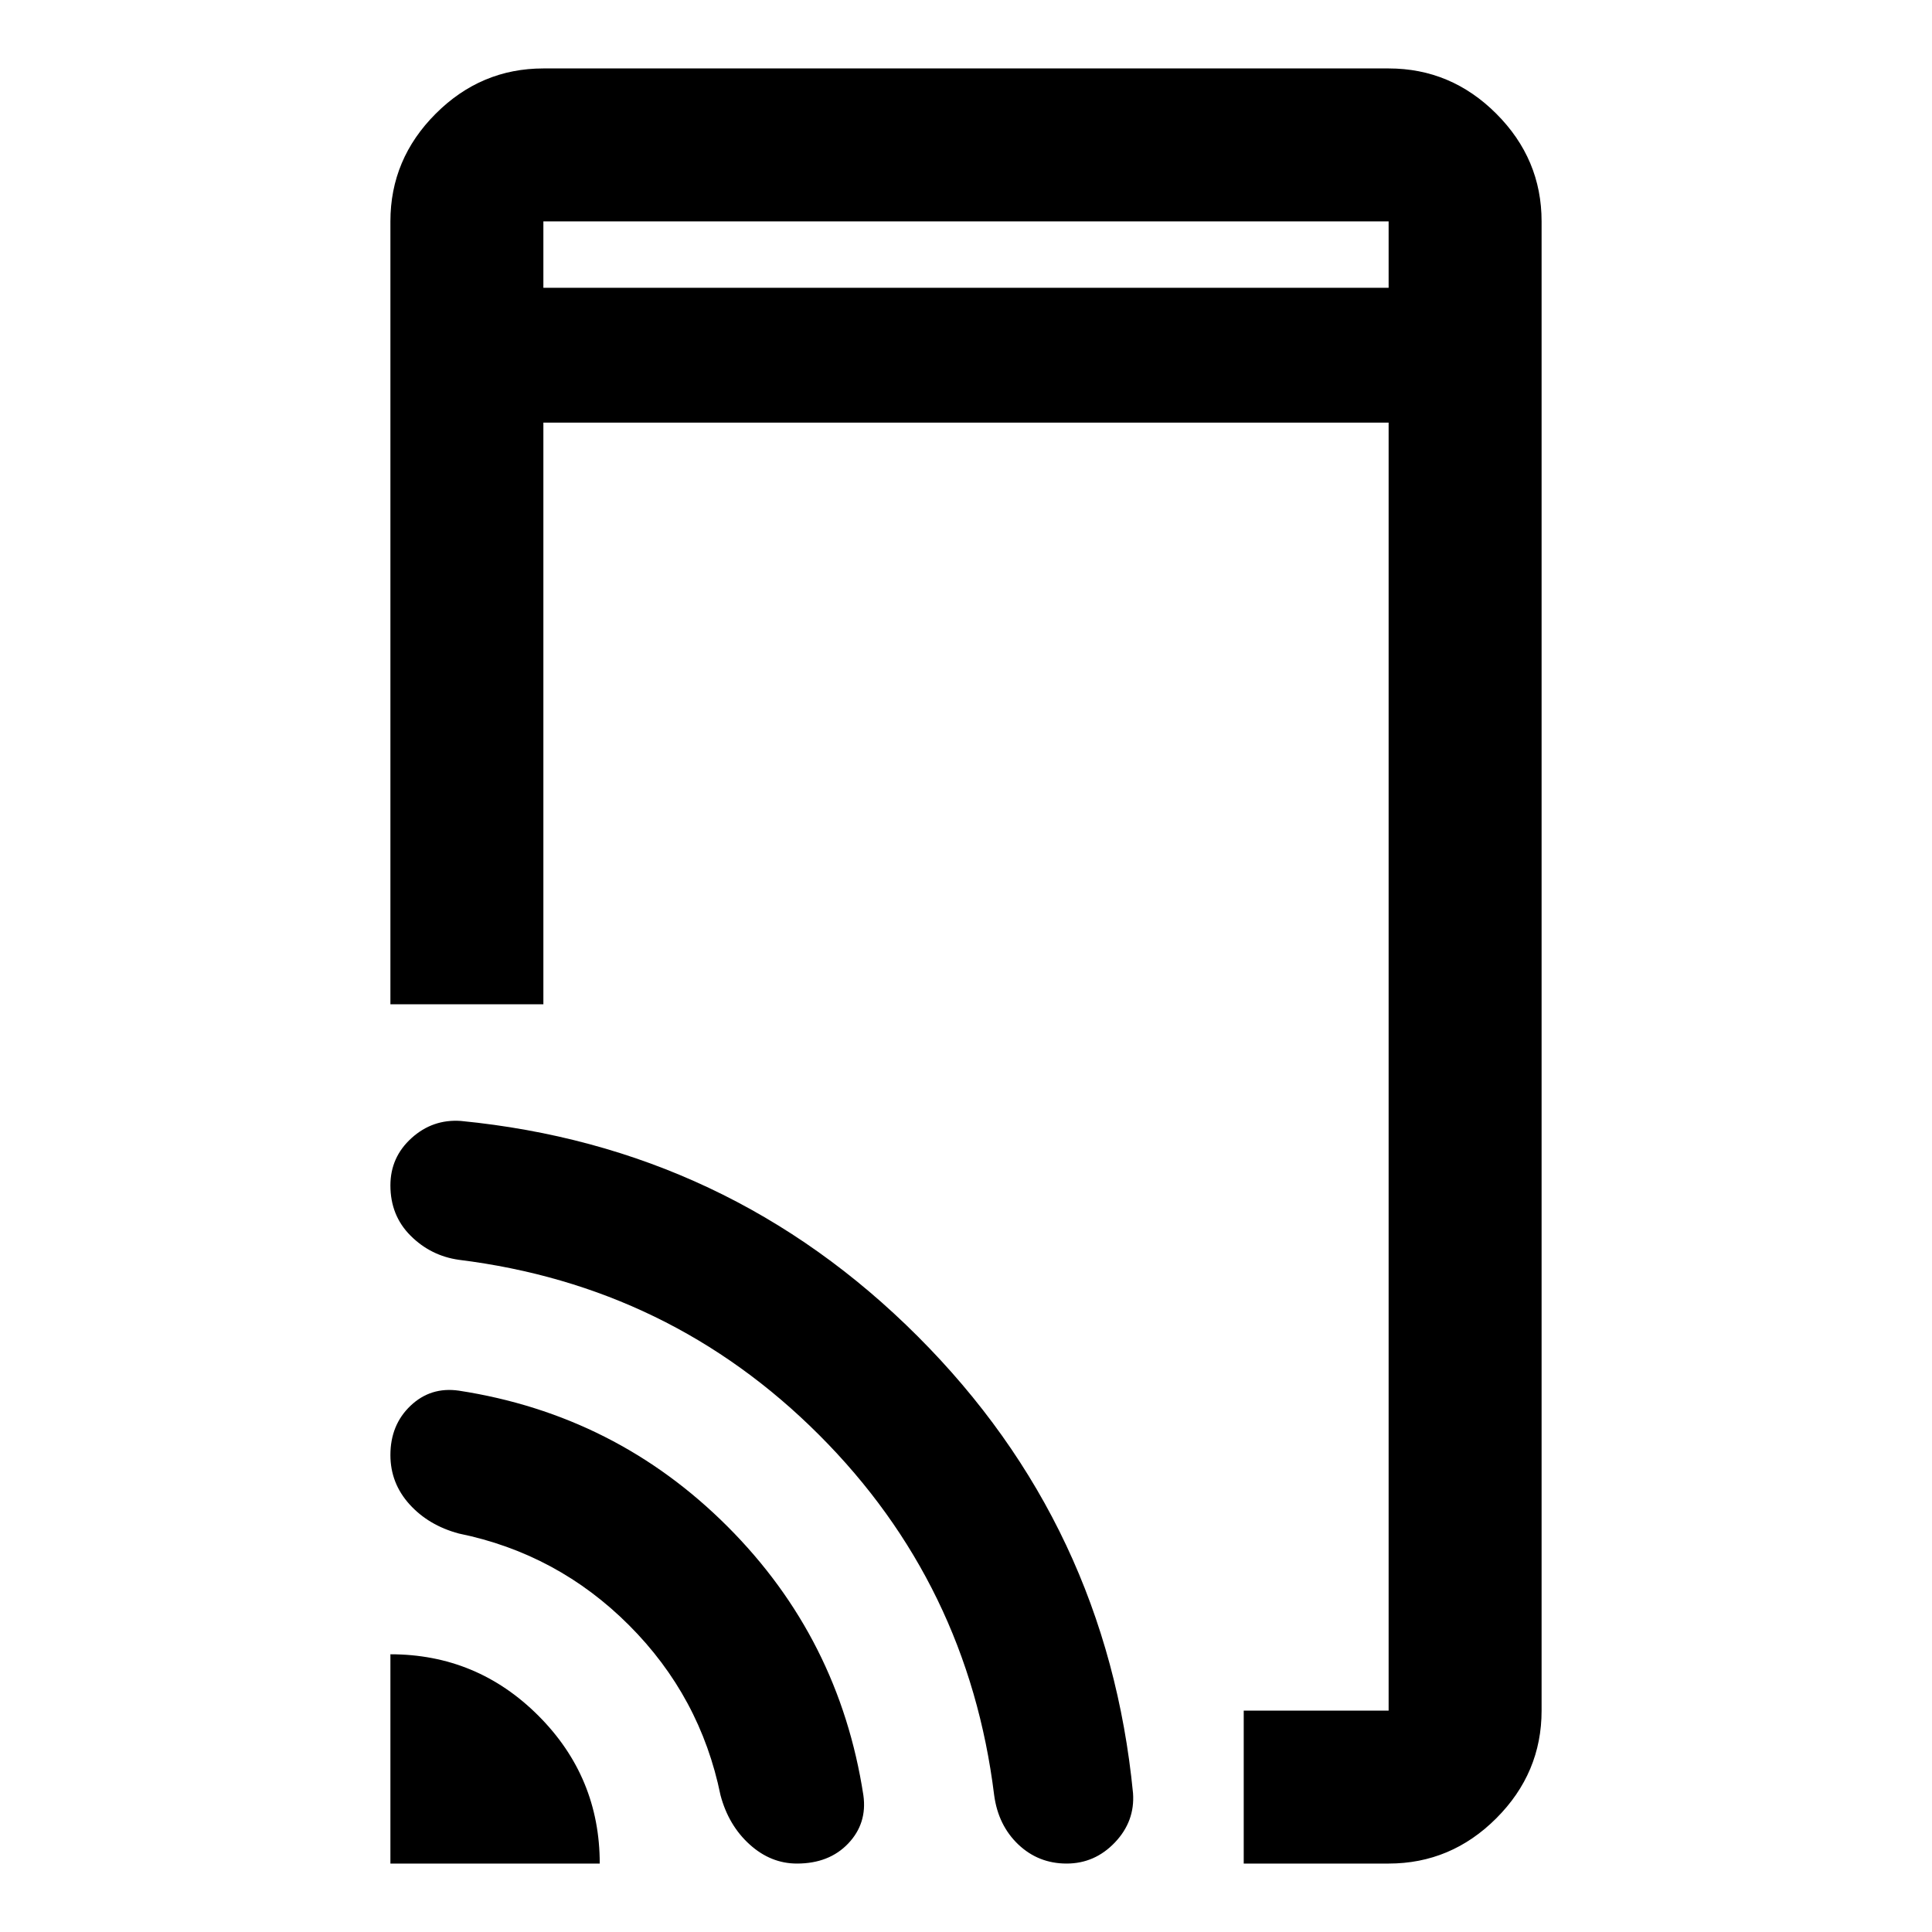 <svg xmlns="http://www.w3.org/2000/svg" height="40" width="40"><path d="M11.25 5.958H28.75V4.583Q28.75 4.583 28.75 4.583Q28.75 4.583 28.75 4.583H11.25Q11.25 4.583 11.25 4.583Q11.25 4.583 11.25 4.583ZM25.75 38.583V35.417H28.75Q28.75 35.417 28.75 35.417Q28.75 35.417 28.75 35.417V8.75H11.25V20.792H8.083V4.583Q8.083 3.292 9.021 2.354Q9.958 1.417 11.25 1.417H28.75Q30.042 1.417 30.979 2.354Q31.917 3.292 31.917 4.583V35.417Q31.917 36.708 30.979 37.646Q30.042 38.583 28.75 38.583ZM8.083 38.583V34.25Q9.875 34.25 11.146 35.521Q12.417 36.792 12.417 38.583ZM16.5 38.583Q15.958 38.583 15.521 38.188Q15.083 37.792 14.917 37.167Q14.5 35.125 13.021 33.646Q11.542 32.167 9.5 31.75Q8.875 31.583 8.479 31.146Q8.083 30.708 8.083 30.125Q8.083 29.5 8.5 29.104Q8.917 28.708 9.5 28.792Q12.75 29.292 15.062 31.604Q17.375 33.917 17.875 37.167Q17.958 37.75 17.562 38.167Q17.167 38.583 16.5 38.583ZM22.083 38.583Q21.5 38.583 21.083 38.188Q20.667 37.792 20.583 37.167Q20.042 32.792 16.958 29.708Q13.875 26.625 9.5 26.083Q8.917 26 8.5 25.583Q8.083 25.167 8.083 24.542Q8.083 23.958 8.521 23.562Q8.958 23.167 9.542 23.208Q15.083 23.75 19 27.667Q22.917 31.583 23.458 37.125Q23.5 37.708 23.083 38.146Q22.667 38.583 22.083 38.583ZM11.25 4.583Q11.25 4.583 11.25 4.583Q11.25 4.583 11.25 4.583V5.958V4.583Q11.25 4.583 11.25 4.583Q11.25 4.583 11.25 4.583Z"/></svg>